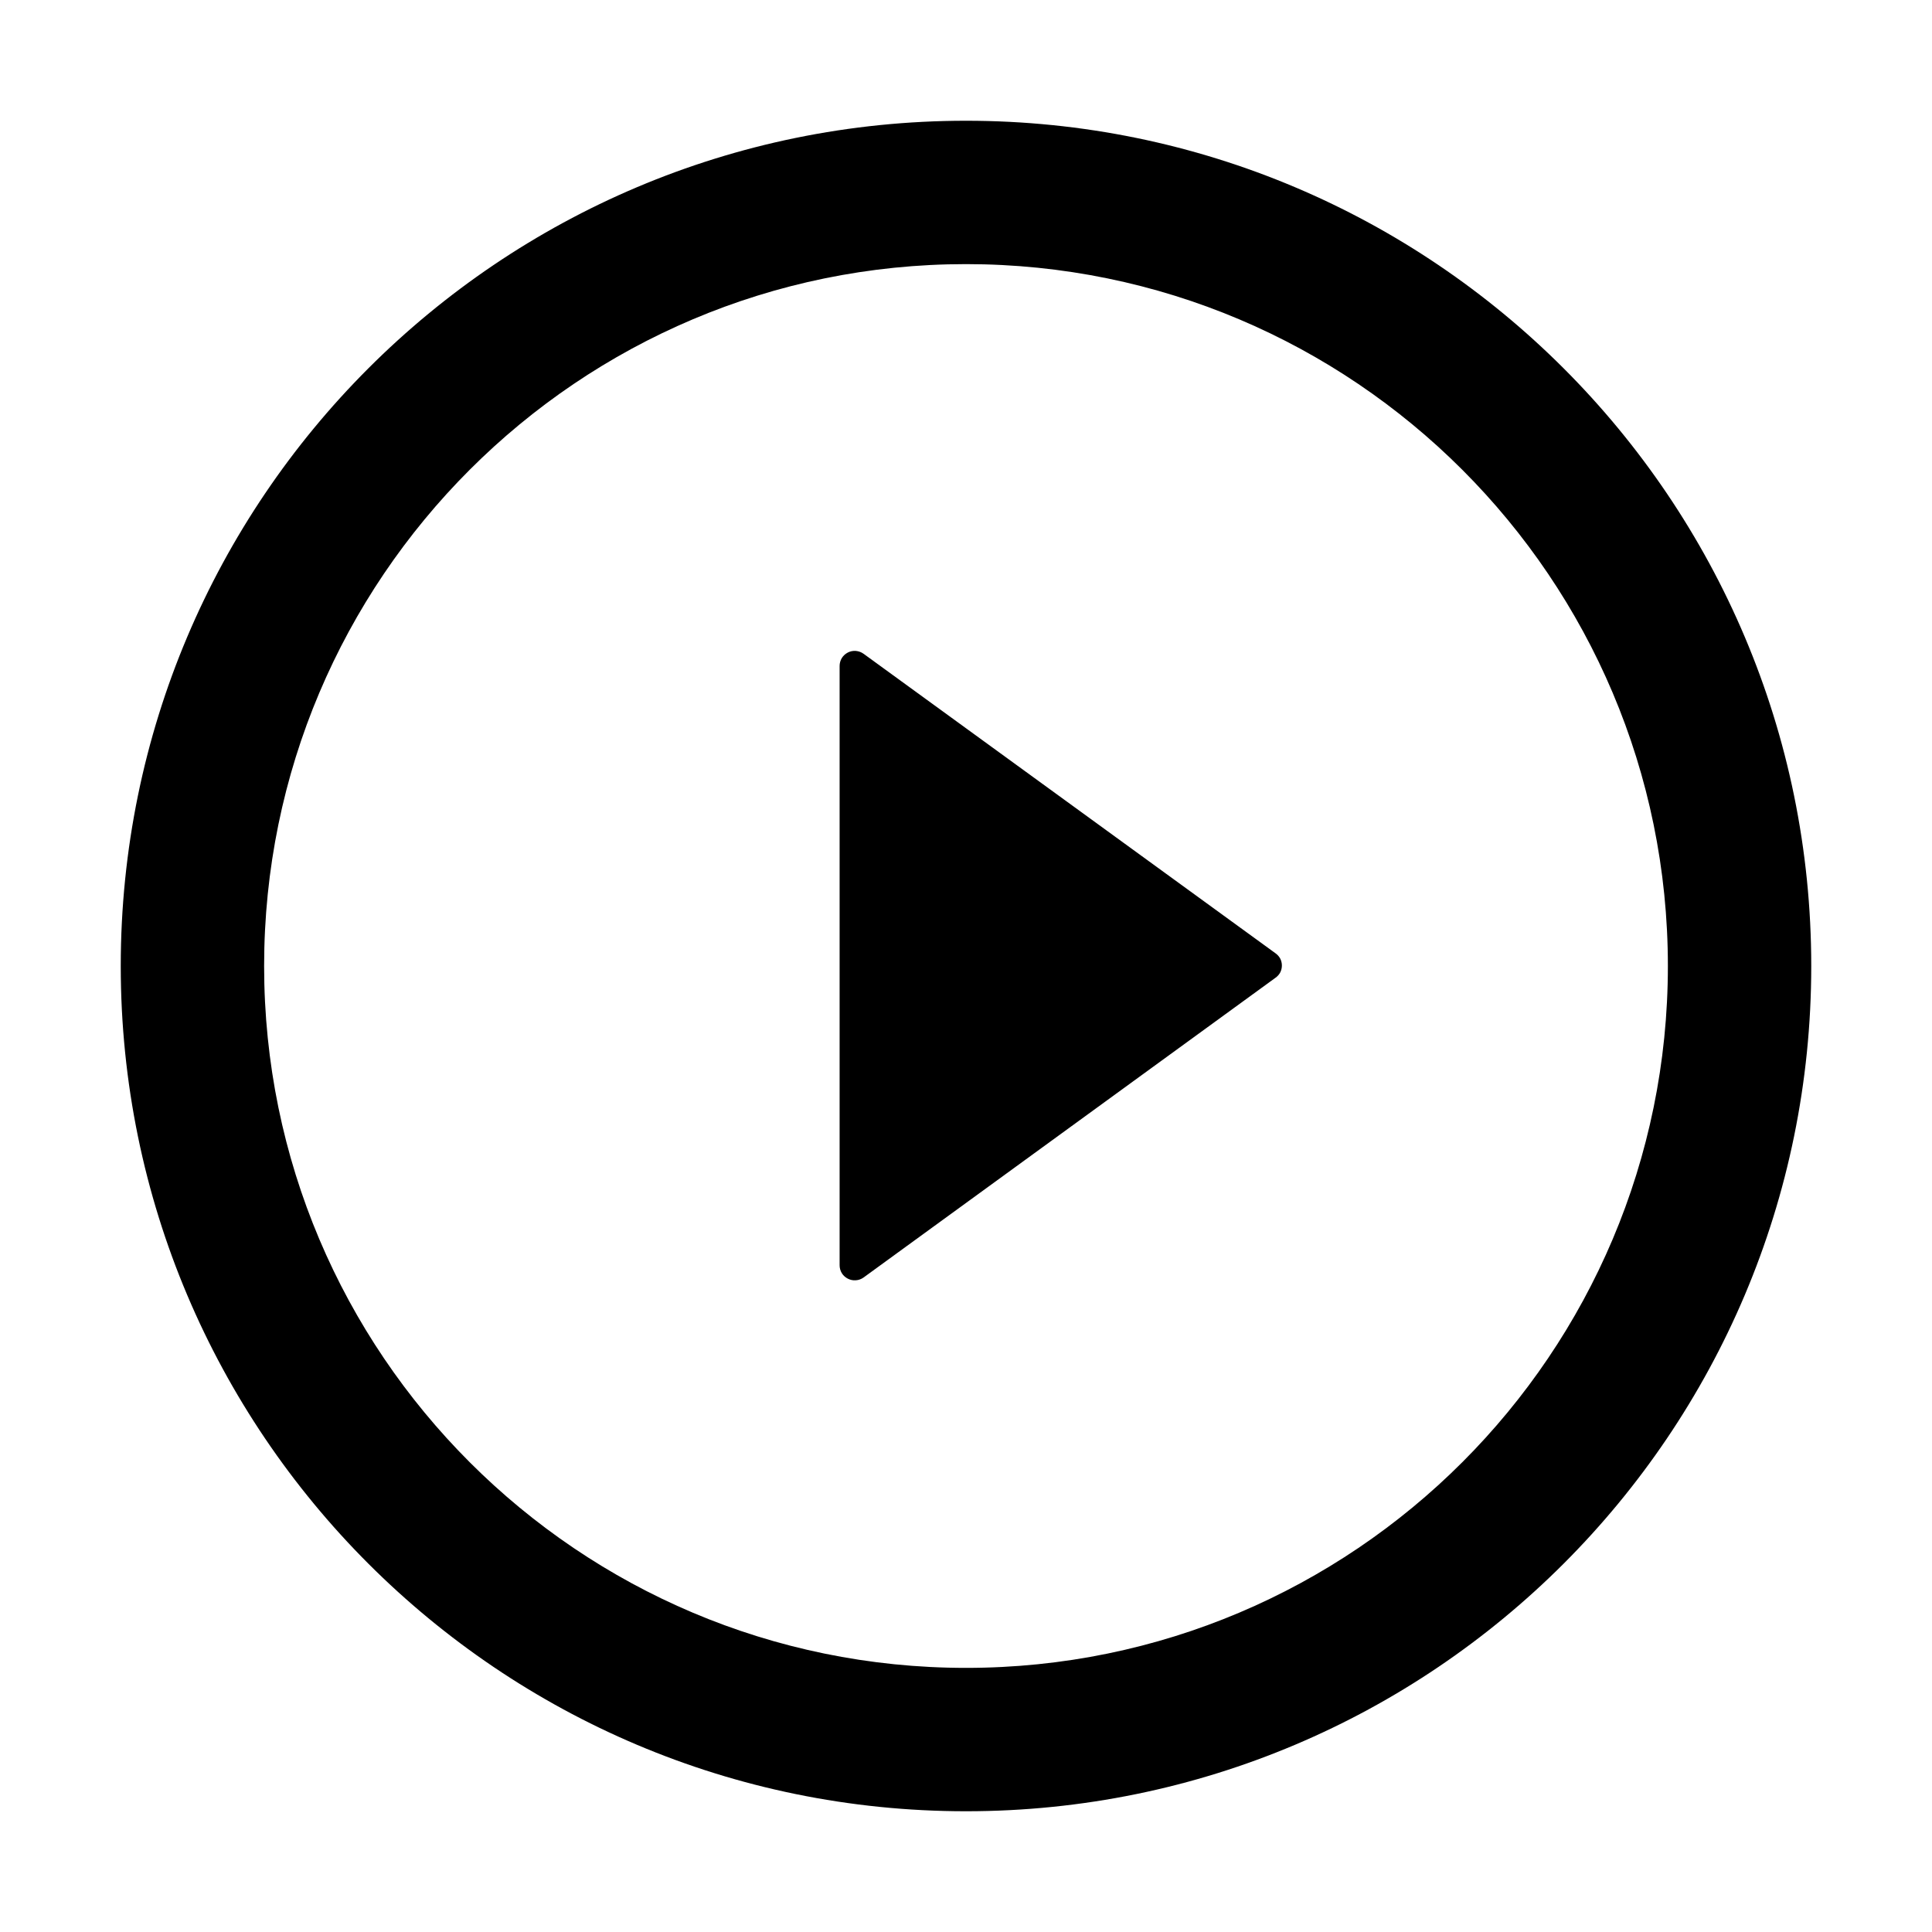 <svg width="24" height="24" viewBox="0 0 24 24" fill="none" xmlns="http://www.w3.org/2000/svg">
    <g id="root">
        <path d="M12 1.5C6.202 1.5 1.5 6.202 1.5 12C1.5 17.798 6.202 22.5 12 22.5C17.798 22.5 22.5 17.798 22.5 12C22.5 6.202 17.798 1.5 12 1.5ZM12 20.719C7.186 20.719 3.281 16.814 3.281 12C3.281 7.186 7.186 3.281 12 3.281C16.814 3.281 20.719 7.186 20.719 12C20.719 16.814 16.814 20.719 12 20.719Z" fill="currentColor"/>
        <path d="M15.846 11.843L10.727 8.121C10.699 8.101 10.666 8.089 10.632 8.086C10.597 8.083 10.563 8.09 10.532 8.106C10.501 8.122 10.475 8.146 10.457 8.175C10.439 8.205 10.43 8.239 10.43 8.273V15.717C10.43 15.752 10.439 15.786 10.457 15.815C10.475 15.845 10.501 15.868 10.532 15.884C10.563 15.9 10.597 15.907 10.632 15.904C10.666 15.902 10.699 15.89 10.727 15.87L15.846 12.145C15.87 12.128 15.89 12.106 15.904 12.079C15.917 12.053 15.924 12.024 15.924 11.994C15.924 11.964 15.917 11.935 15.904 11.909C15.89 11.883 15.87 11.86 15.846 11.843V11.843Z" fill="currentColor"/>
    </g>
</svg>